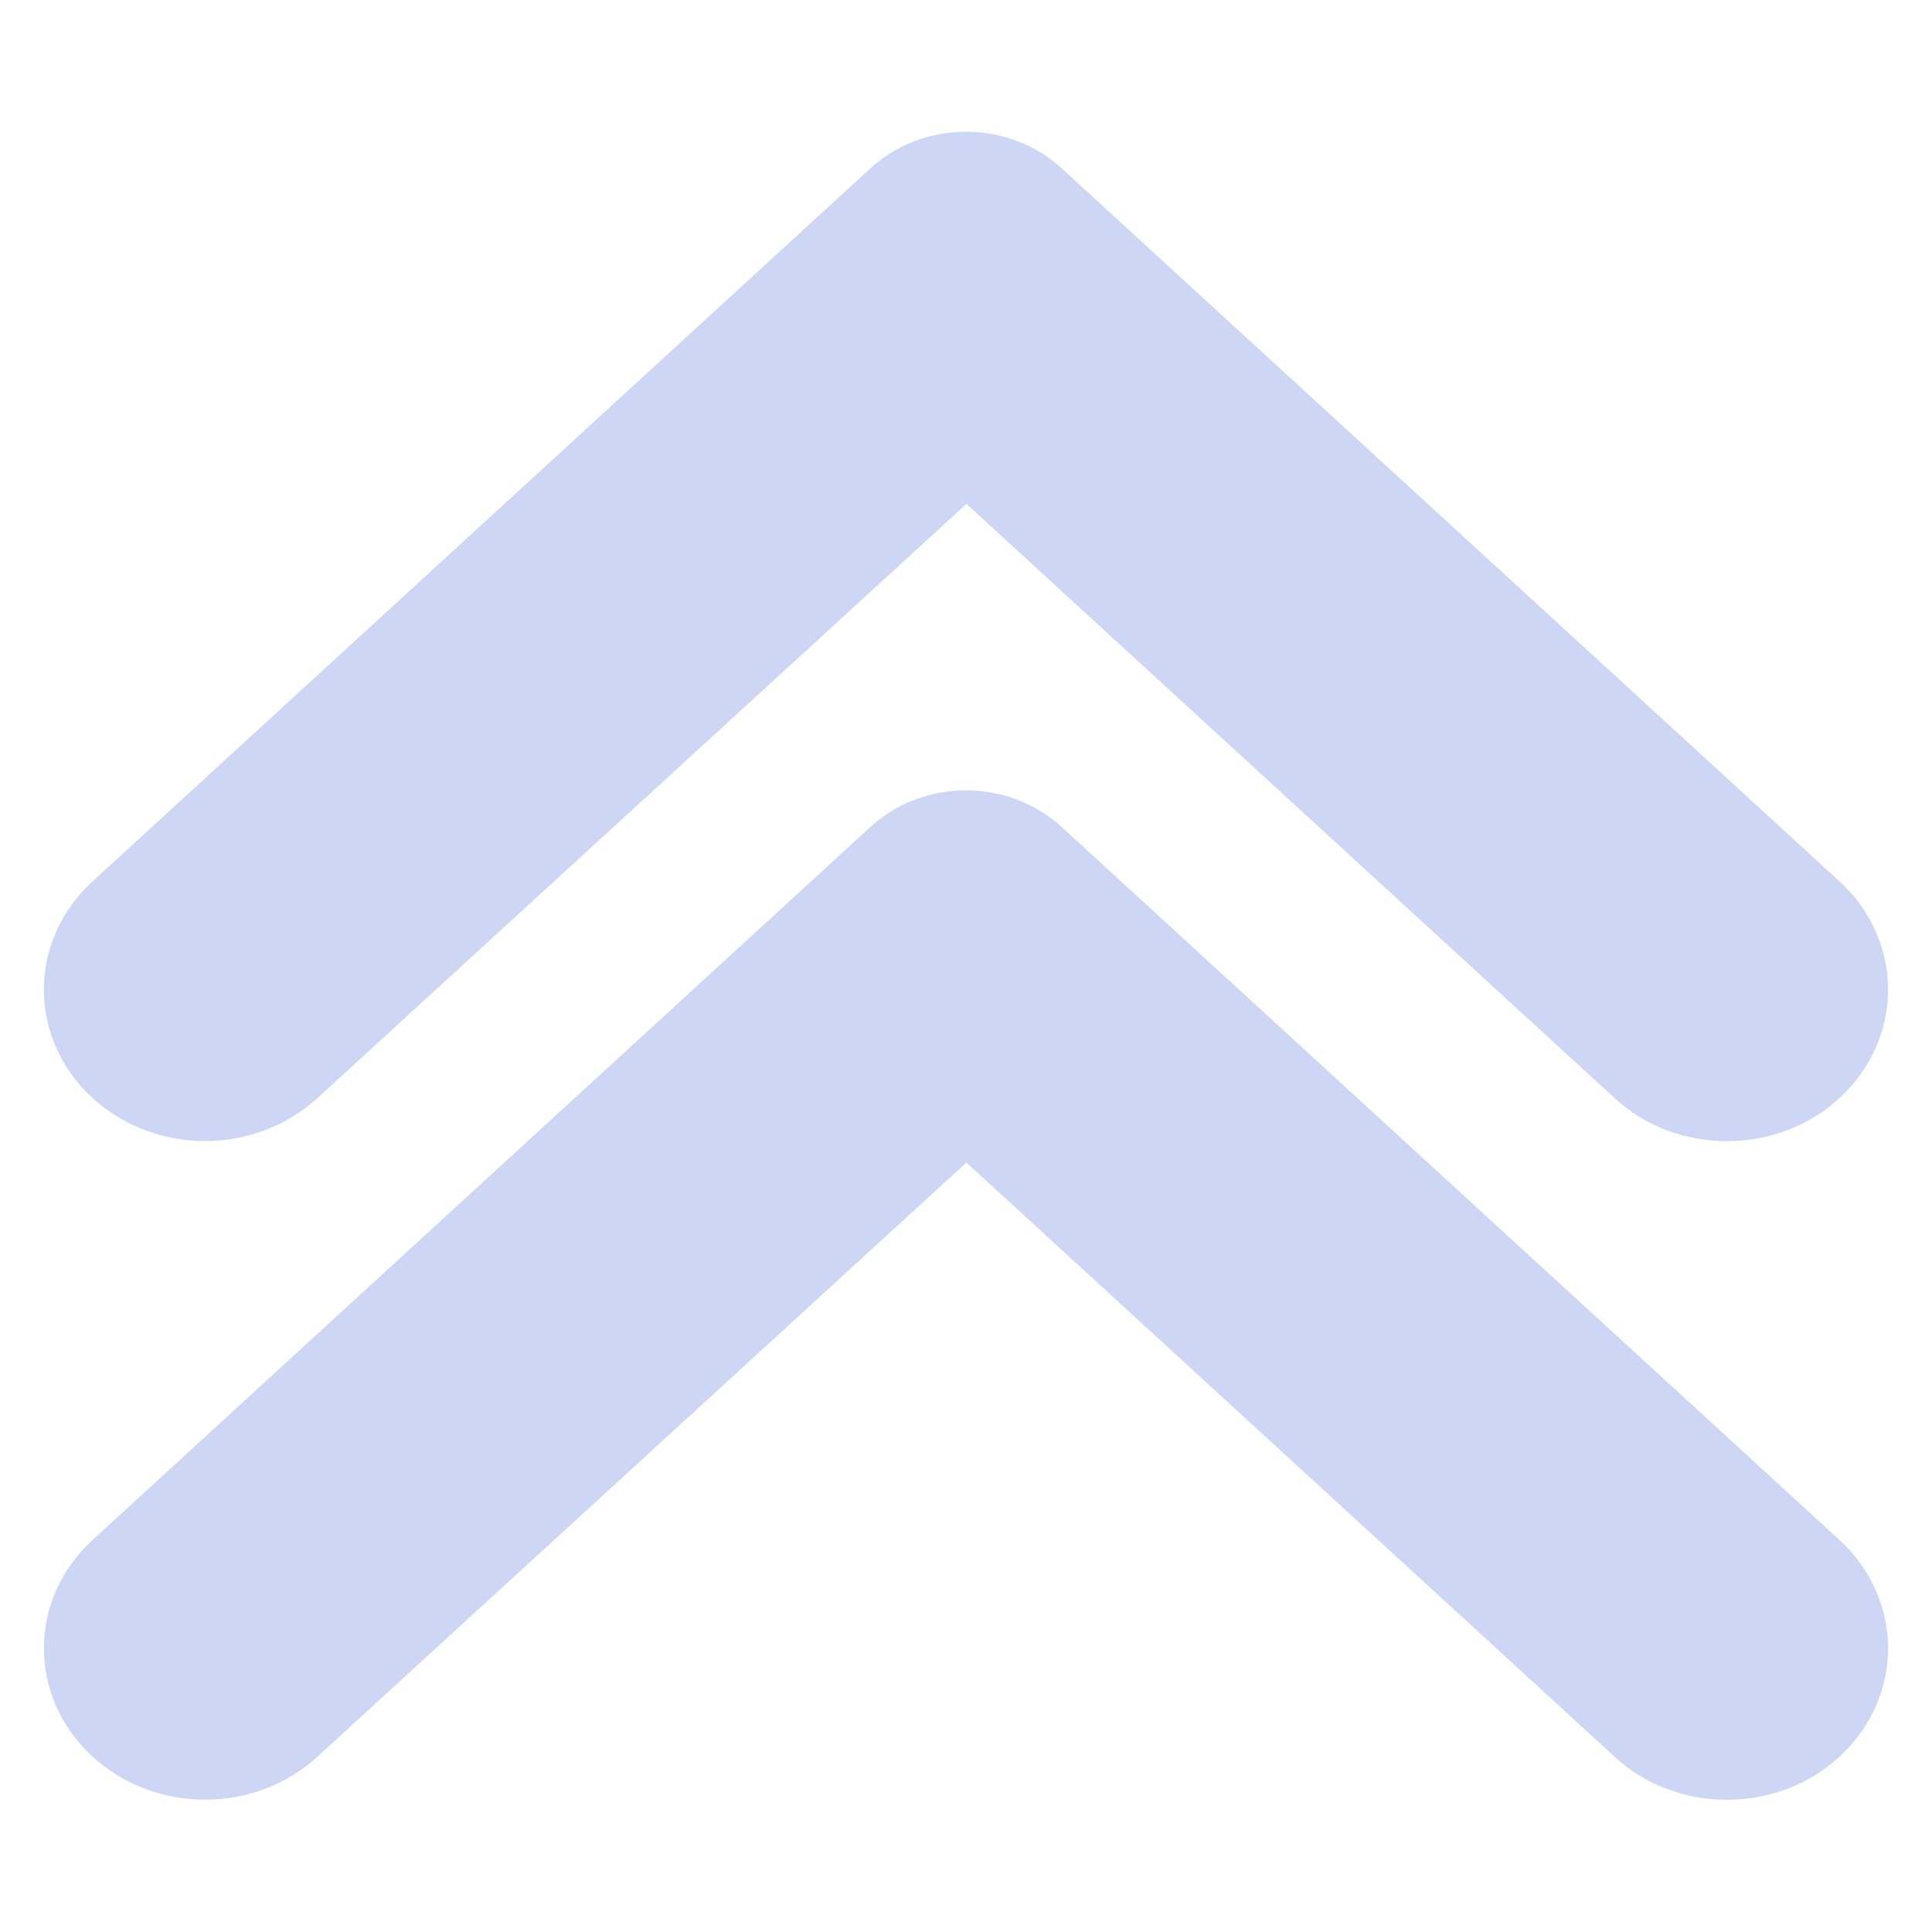 <svg width="22" height="22" viewBox="0 0 22 22" fill="none" xmlns="http://www.w3.org/2000/svg">
<path d="M20.609 12.134C20.733 12.021 20.831 11.886 20.898 11.737C20.965 11.589 21 11.43 21 11.269C21 11.109 20.965 10.95 20.898 10.801C20.831 10.653 20.733 10.518 20.609 10.405L11.752 2.286C11.653 2.195 11.536 2.123 11.407 2.074C11.278 2.025 11.14 2 11 2C10.861 2 10.722 2.025 10.594 2.074C10.464 2.123 10.347 2.195 10.249 2.286L1.392 10.405C0.869 10.883 0.869 11.655 1.392 12.134C1.914 12.613 2.756 12.613 3.278 12.134L11.005 5.06L18.733 12.144C19.244 12.613 20.097 12.613 20.609 12.134Z" fill="url(#paint0_linear_451_2155)" stroke="url(#paint1_linear_451_2155)"/>
<path d="M20.609 19.634C20.733 19.521 20.831 19.386 20.898 19.238C20.965 19.089 21 18.93 21 18.769C21 18.609 20.965 18.45 20.898 18.301C20.831 18.153 20.733 18.018 20.609 17.905L11.752 9.786C11.653 9.695 11.536 9.623 11.407 9.574C11.278 9.525 11.14 9.5 11 9.5C10.861 9.5 10.722 9.525 10.594 9.574C10.464 9.623 10.347 9.695 10.249 9.786L1.392 17.905C0.869 18.383 0.869 19.155 1.392 19.634C1.914 20.113 2.756 20.113 3.278 19.634L11.005 12.56L18.733 19.644C19.244 20.113 20.097 20.113 20.609 19.634Z" fill="url(#paint2_linear_451_2155)" stroke="url(#paint3_linear_451_2155)"/>
<defs>
<linearGradient id="paint0_linear_451_2155" x1="10.13" y1="12.212" x2="10.759" y2="2.623" gradientUnits="userSpaceOnUse">
<stop stop-color="#cdd6f4"/>
<stop offset="1" stop-color="#cdd6f4"/>
</linearGradient>
<linearGradient id="paint1_linear_451_2155" x1="10.13" y1="12.212" x2="10.759" y2="2.623" gradientUnits="userSpaceOnUse">
<stop stop-color="#cdd6f4"/>
<stop offset="1" stop-color="#cdd6f4"/>
</linearGradient>
<linearGradient id="paint2_linear_451_2155" x1="10.13" y1="19.712" x2="10.759" y2="10.123" gradientUnits="userSpaceOnUse">
<stop stop-color="#cdd6f4"/>
<stop offset="1" stop-color="#cdd6f4"/>
</linearGradient>
<linearGradient id="paint3_linear_451_2155" x1="10.13" y1="19.712" x2="10.759" y2="10.123" gradientUnits="userSpaceOnUse">
<stop stop-color="#cdd6f4"/>
<stop offset="1" stop-color="#cdd6f4"/>
</linearGradient>
</defs>
</svg>

